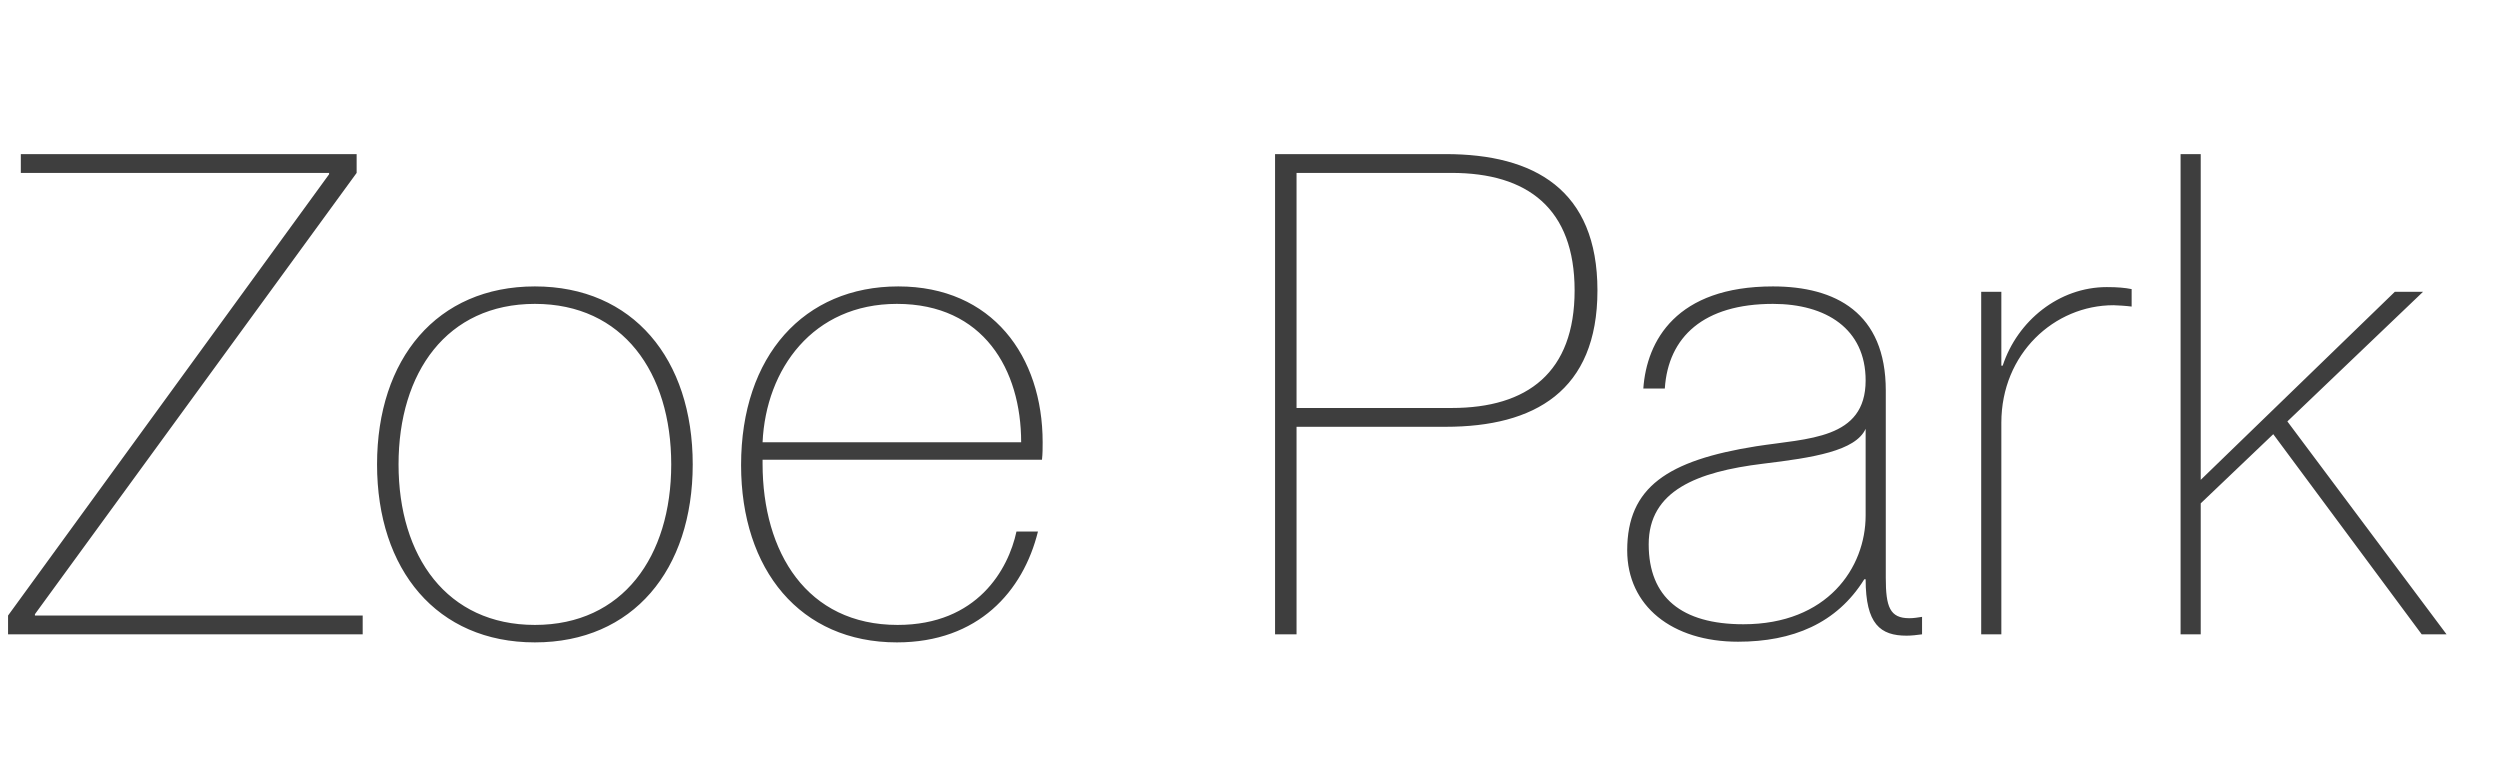 <svg width="134" height="42" viewBox="0 0 134 42" fill="none" xmlns="http://www.w3.org/2000/svg">
<path d="M19.44 34V32.992H1.872V32.92L19.116 9.268V8.26H1.116V9.268H17.64V9.34L0.432 32.992V34H19.44ZM28.67 34.432C33.926 34.432 37.13 30.544 37.13 24.892C37.13 19.24 33.926 15.352 28.67 15.352C23.414 15.352 20.21 19.24 20.21 24.892C20.21 30.544 23.414 34.432 28.67 34.432ZM28.67 33.496C23.954 33.496 21.362 29.824 21.362 24.892C21.362 19.96 23.954 16.288 28.67 16.288C33.386 16.288 35.978 19.96 35.978 24.892C35.978 29.824 33.386 33.496 28.67 33.496ZM55.85 24.64C55.886 24.316 55.886 24.028 55.886 23.704C55.886 19.096 53.186 15.352 48.146 15.352C43.106 15.352 39.722 19.06 39.722 24.928C39.722 30.544 42.89 34.432 48.074 34.432C52.43 34.432 54.842 31.696 55.634 28.492H54.482C54.05 30.508 52.394 33.496 48.11 33.496C43.25 33.496 40.874 29.608 40.874 24.856V24.64H55.85ZM48.074 16.288C52.718 16.288 54.734 19.816 54.734 23.704H40.874C41.054 19.78 43.574 16.288 48.074 16.288ZM69.495 34V22.876H77.487C82.239 22.876 85.623 20.968 85.623 15.568C85.623 10.168 82.239 8.26 77.487 8.26H68.343V34H69.495ZM69.495 21.868V9.268H77.811C81.879 9.268 84.399 11.176 84.399 15.568C84.399 19.96 81.879 21.868 77.811 21.868H69.495ZM93.158 34.396C96.074 34.396 98.45 33.424 99.926 31.048H99.998C99.998 33.46 100.79 34.072 102.194 34.072C102.446 34.072 102.77 34.036 103.022 34V33.064C102.77 33.1 102.59 33.136 102.338 33.136C101.294 33.136 101.078 32.524 101.078 30.976V20.932C101.078 16.756 98.378 15.352 95.03 15.352C89.846 15.352 88.262 18.268 88.082 20.824H89.234C89.414 18.052 91.322 16.288 95.03 16.288C97.874 16.288 99.998 17.62 99.998 20.392C99.998 23.56 96.902 23.488 94.13 23.92C89.378 24.676 87.218 26.116 87.218 29.5C87.218 32.488 89.63 34.396 93.158 34.396ZM93.446 33.46C90.134 33.46 88.37 32.02 88.37 29.176C88.37 26.296 90.962 25.288 94.49 24.856C97.19 24.532 99.458 24.172 99.998 22.984V27.628C99.998 30.436 97.946 33.46 93.446 33.46ZM112.924 15.388C110.368 15.388 108.136 17.188 107.344 19.6H107.272V15.64H106.192V34H107.272V22.66C107.272 18.952 110.116 16.36 113.284 16.36C113.428 16.36 114.004 16.396 114.256 16.432V15.496C113.896 15.424 113.5 15.388 112.924 15.388ZM131.135 34L122.603 22.588L129.875 15.64H128.363L117.959 25.72V8.26H116.879V34H117.959V26.98L121.847 23.272L129.803 34H131.135Z" fill="#3E3E3E"/>
</svg>
